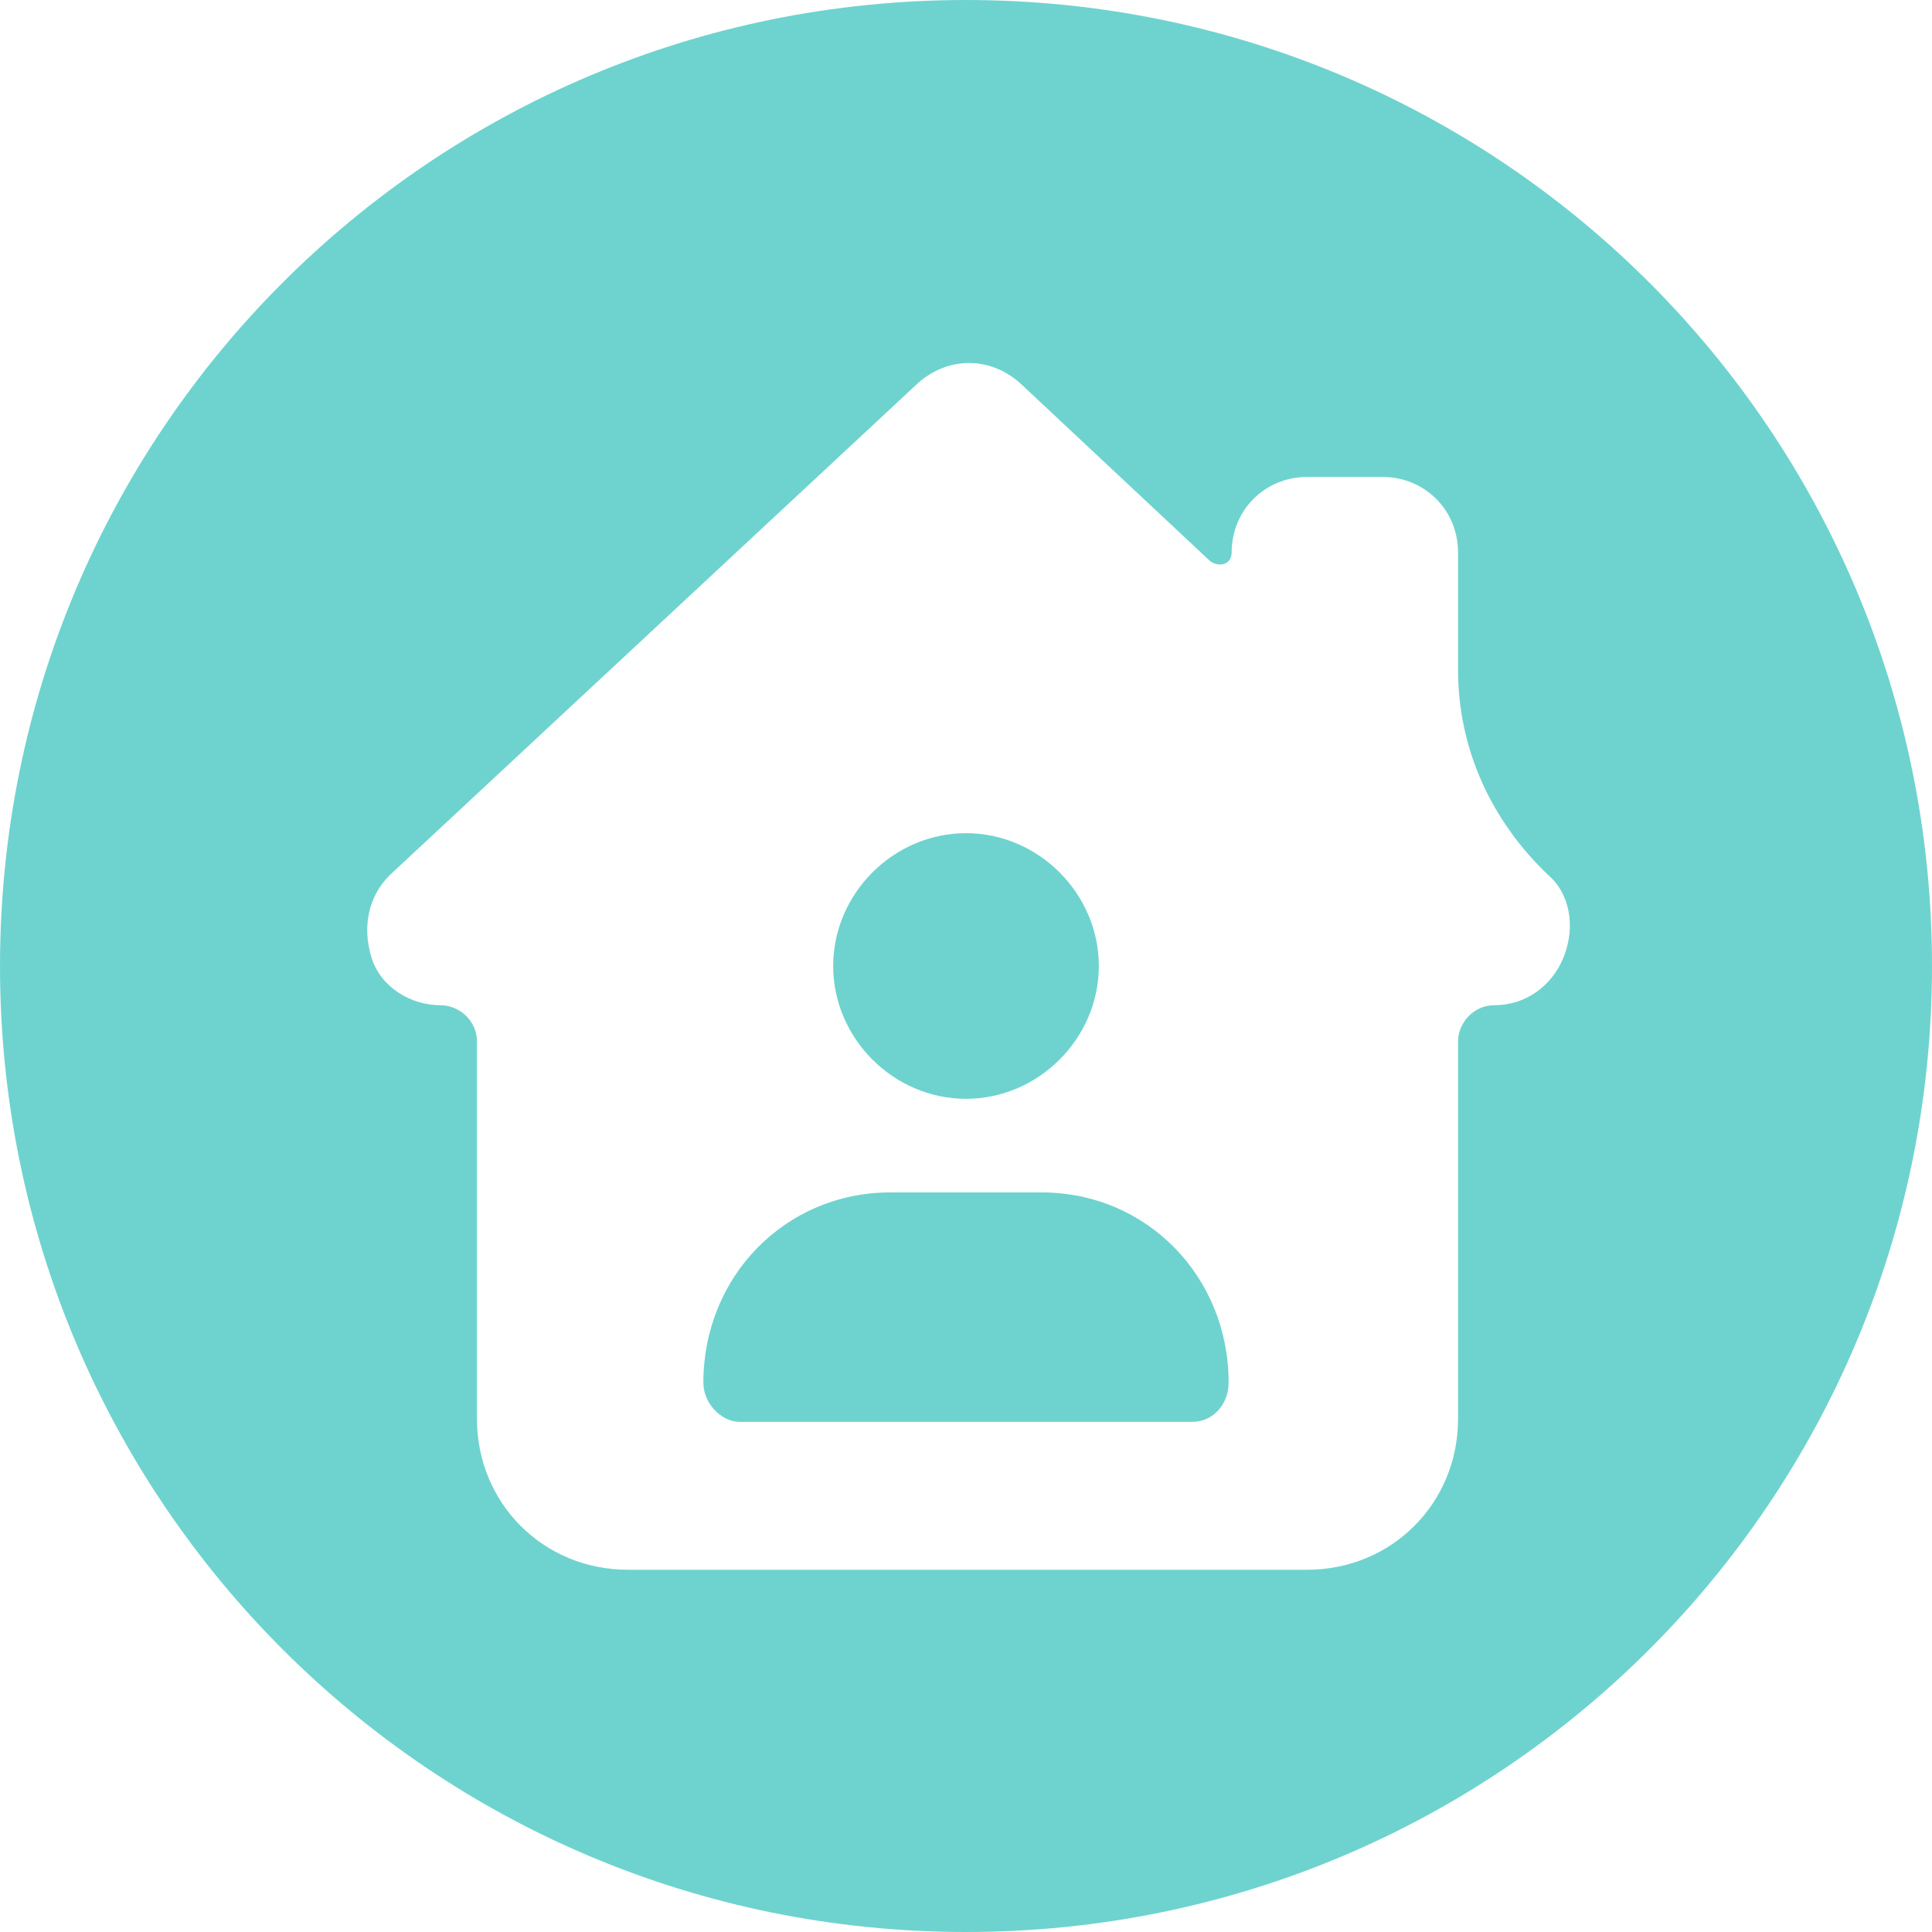 <?xml version="1.0" encoding="utf-8"?>
<!-- Generator: Adobe Illustrator 27.5.0, SVG Export Plug-In . SVG Version: 6.00 Build 0)  -->
<svg version="1.1" id="Layer_1" xmlns="http://www.w3.org/2000/svg" xmlns:xlink="http://www.w3.org/1999/xlink" x="0px" y="0px"
	 viewBox="0 0 64 64" style="enable-background:new 0 0 64 64;" xml:space="preserve">
<style type="text/css">
	.st0{fill:#6ED3CF;}
</style>
<g>
	<path class="st0" d="M32,36.4c1.2,0,2.3-0.5,3.1-1.3c0.8-0.8,1.3-1.9,1.3-3.1c0-1.2-0.5-2.3-1.3-3.1c-0.8-0.8-1.9-1.3-3.1-1.3
		s-2.3,0.5-3.1,1.3c-0.8,0.8-1.3,1.9-1.3,3.1c0,1.2,0.5,2.3,1.3,3.1C29.7,35.9,30.8,36.4,32,36.4z"/>
	<path class="st0" d="M34.5,39.5h-5c-3.5,0-6.2,2.8-6.2,6.3c0,0.7,0.6,1.3,1.2,1.3h15c0.7,0,1.2-0.6,1.2-1.3
		C40.7,42.3,38,39.5,34.5,39.5z"/>
	<path class="st0" d="M32,0C14.3,0,0,14.3,0,32s14.3,32,32,32s32-14.3,32-32S49.7,0,32,0z M51.8,31.7c-0.4,1-1.3,1.6-2.3,1.6
		c-0.7,0-1.2,0.6-1.2,1.2V47c0,2.8-2.2,5-5,5H20.8c-2.8,0-5-2.2-5-5V34.5c0-0.7-0.6-1.2-1.2-1.2c-1,0-2-0.6-2.3-1.6s-0.1-2,0.6-2.7
		l17.5-16.3c1-0.9,2.4-0.9,3.4,0l6.3,5.9c0.3,0.2,0.7,0.1,0.7-0.3c0-1.4,1.1-2.5,2.5-2.5h2.5c1.4,0,2.5,1.1,2.5,2.5v3.9
		c0,2.6,1.1,5,3,6.8C52,29.6,52.2,30.7,51.8,31.7z"/>
</g>
</svg>
